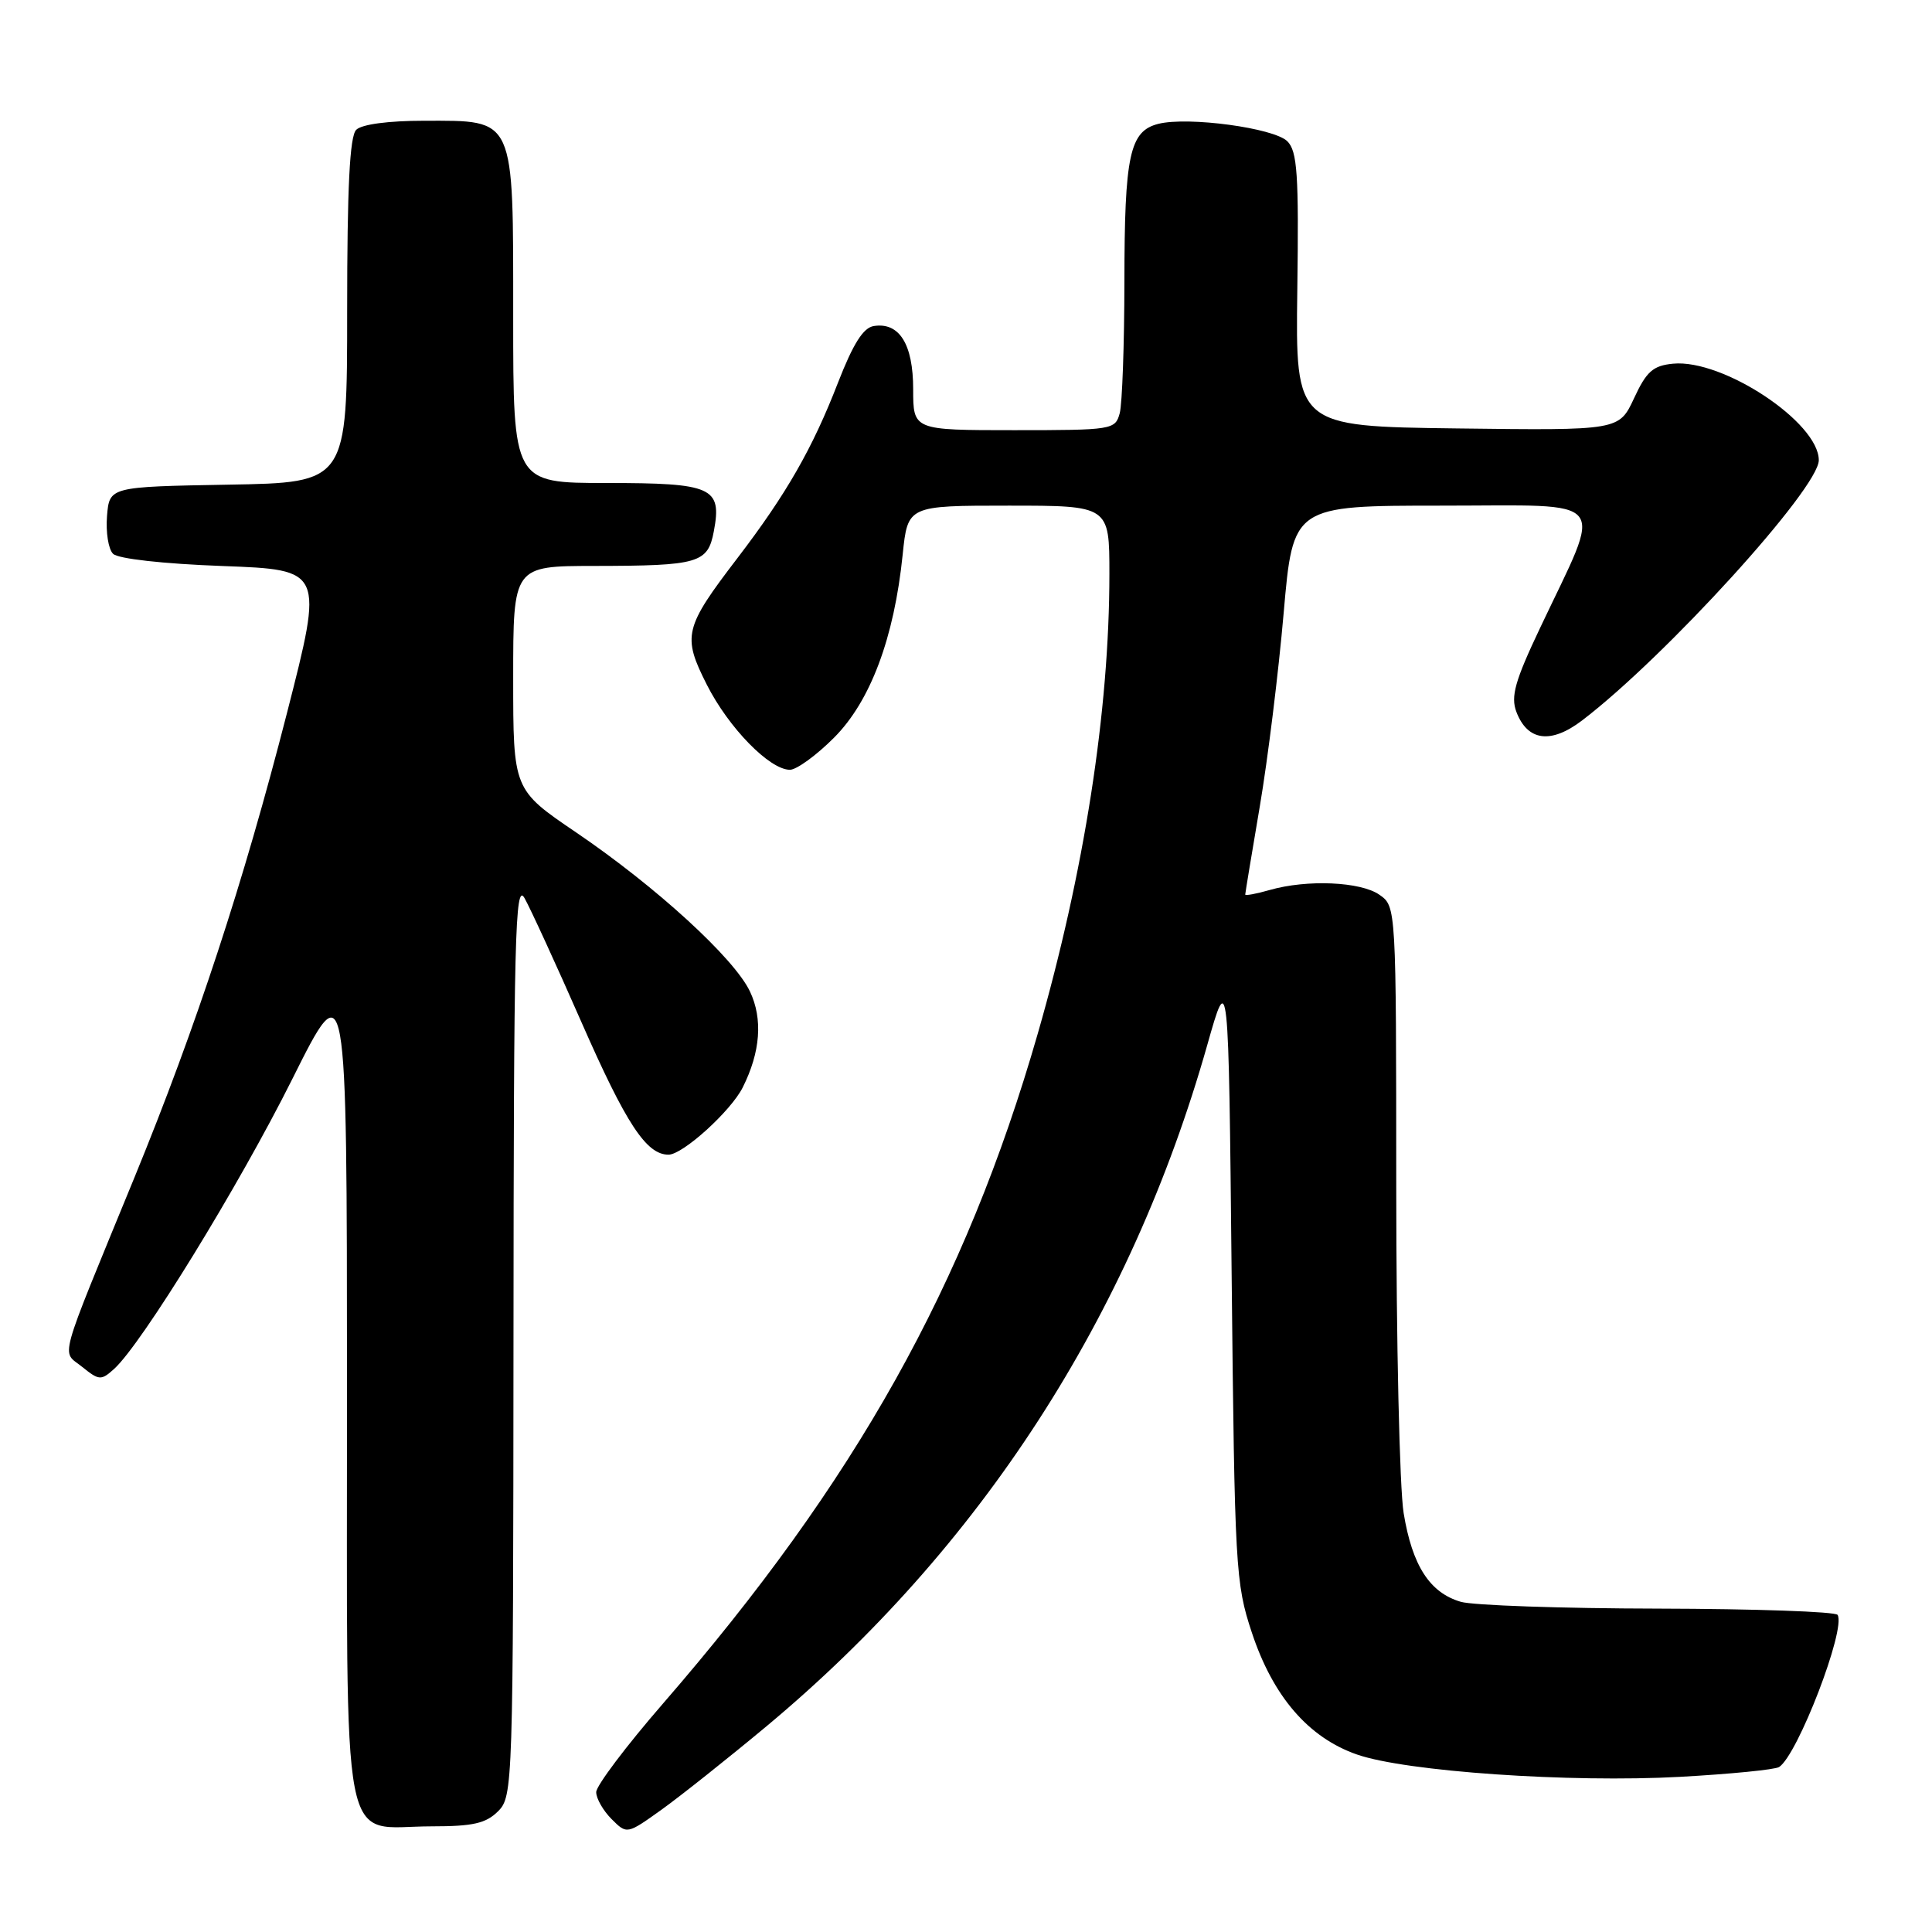 <?xml version="1.0" encoding="UTF-8" standalone="no"?>
<!DOCTYPE svg PUBLIC "-//W3C//DTD SVG 1.1//EN" "http://www.w3.org/Graphics/SVG/1.1/DTD/svg11.dtd" >
<svg xmlns="http://www.w3.org/2000/svg" xmlns:xlink="http://www.w3.org/1999/xlink" version="1.1" viewBox="0 0 256 256">
 <g >
 <path fill="currentColor"
d=" M 101.60 228.71 C 129.94 205.07 149.79 174.40 159.96 138.50 C 162.79 128.50 162.79 128.50 163.20 169.00 C 163.60 207.74 163.71 209.80 165.87 216.31 C 168.67 224.78 173.37 230.24 179.80 232.48 C 186.27 234.74 208.01 236.24 222.62 235.44 C 229.29 235.07 235.19 234.49 235.74 234.14 C 238.20 232.56 244.63 215.83 243.49 213.98 C 243.22 213.55 232.54 213.18 219.75 213.15 C 206.96 213.13 195.18 212.72 193.57 212.25 C 189.45 211.05 187.13 207.46 185.99 200.49 C 185.45 197.20 185.01 177.76 185.01 157.31 C 185.00 120.11 185.00 120.11 182.78 118.56 C 180.30 116.82 173.19 116.51 168.24 117.93 C 166.46 118.44 165.00 118.71 165.00 118.53 C 165.00 118.35 165.87 113.09 166.93 106.85 C 167.99 100.61 169.41 89.09 170.09 81.25 C 171.33 67.00 171.33 67.00 191.12 67.00 C 213.70 67.00 212.47 65.46 204.09 83.16 C 200.73 90.24 200.16 92.29 200.93 94.33 C 202.41 98.21 205.51 98.61 209.64 95.46 C 220.70 87.02 241.00 64.70 241.00 60.98 C 241.00 55.97 228.29 47.55 221.69 48.19 C 219.03 48.45 218.17 49.21 216.52 52.77 C 214.53 57.04 214.53 57.04 193.10 56.77 C 171.66 56.50 171.66 56.50 171.90 38.39 C 172.11 23.09 171.90 20.04 170.58 18.72 C 168.81 16.96 157.44 15.42 153.49 16.41 C 149.68 17.37 149.00 20.54 148.99 37.32 C 148.98 45.67 148.70 53.51 148.37 54.75 C 147.78 56.94 147.42 57.00 134.38 57.00 C 121.00 57.00 121.00 57.00 121.00 51.57 C 121.00 45.62 119.17 42.67 115.79 43.20 C 114.39 43.41 113.05 45.54 111.04 50.70 C 107.65 59.45 104.20 65.46 97.73 73.93 C 90.64 83.20 90.39 84.26 93.66 90.73 C 96.55 96.44 101.98 102.00 104.67 102.00 C 105.54 102.00 108.18 100.09 110.51 97.75 C 115.33 92.93 118.48 84.54 119.61 73.48 C 120.28 67.00 120.28 67.00 133.64 67.00 C 147.00 67.00 147.00 67.00 147.00 76.04 C 147.00 94.20 143.67 115.55 137.50 136.99 C 127.91 170.32 113.38 196.29 87.86 225.72 C 82.99 231.33 79.00 236.62 79.00 237.47 C 79.00 238.31 79.92 239.92 81.04 241.04 C 83.07 243.07 83.07 243.07 87.66 239.79 C 90.18 237.98 96.46 232.99 101.60 228.71 Z  M 66.00 240.00 C 67.96 238.04 68.00 236.64 68.04 177.25 C 68.07 124.12 68.25 116.81 69.50 119.00 C 70.28 120.38 73.69 127.80 77.07 135.50 C 82.97 148.93 85.64 153.00 88.58 153.00 C 90.47 153.00 96.83 147.24 98.41 144.10 C 100.77 139.40 101.10 135.01 99.37 131.37 C 97.28 126.96 86.94 117.50 76.34 110.30 C 68.00 104.64 68.00 104.64 68.00 89.82 C 68.00 75.00 68.00 75.00 78.75 74.99 C 92.63 74.97 93.79 74.63 94.59 70.38 C 95.68 64.57 94.40 64.00 80.38 64.00 C 68.00 64.00 68.00 64.00 68.00 42.00 C 68.00 15.24 68.35 16.00 56.20 16.00 C 51.47 16.00 47.93 16.47 47.20 17.20 C 46.34 18.06 46.00 24.79 46.00 41.17 C 46.00 63.95 46.00 63.95 30.25 64.22 C 14.50 64.50 14.50 64.50 14.18 68.38 C 14.01 70.52 14.36 72.77 14.98 73.38 C 15.63 74.04 21.61 74.71 29.49 75.00 C 42.88 75.50 42.88 75.50 38.02 94.50 C 32.25 117.01 26.00 136.04 17.84 155.96 C 7.47 181.24 8.13 178.87 10.89 181.12 C 13.13 182.93 13.40 182.94 15.12 181.39 C 18.79 178.07 31.63 157.18 38.72 143.00 C 45.96 128.50 45.96 128.50 45.98 183.69 C 46.00 247.59 44.93 242.00 57.22 242.00 C 62.67 242.00 64.39 241.61 66.00 240.00 Z "/>
</g>
</svg>